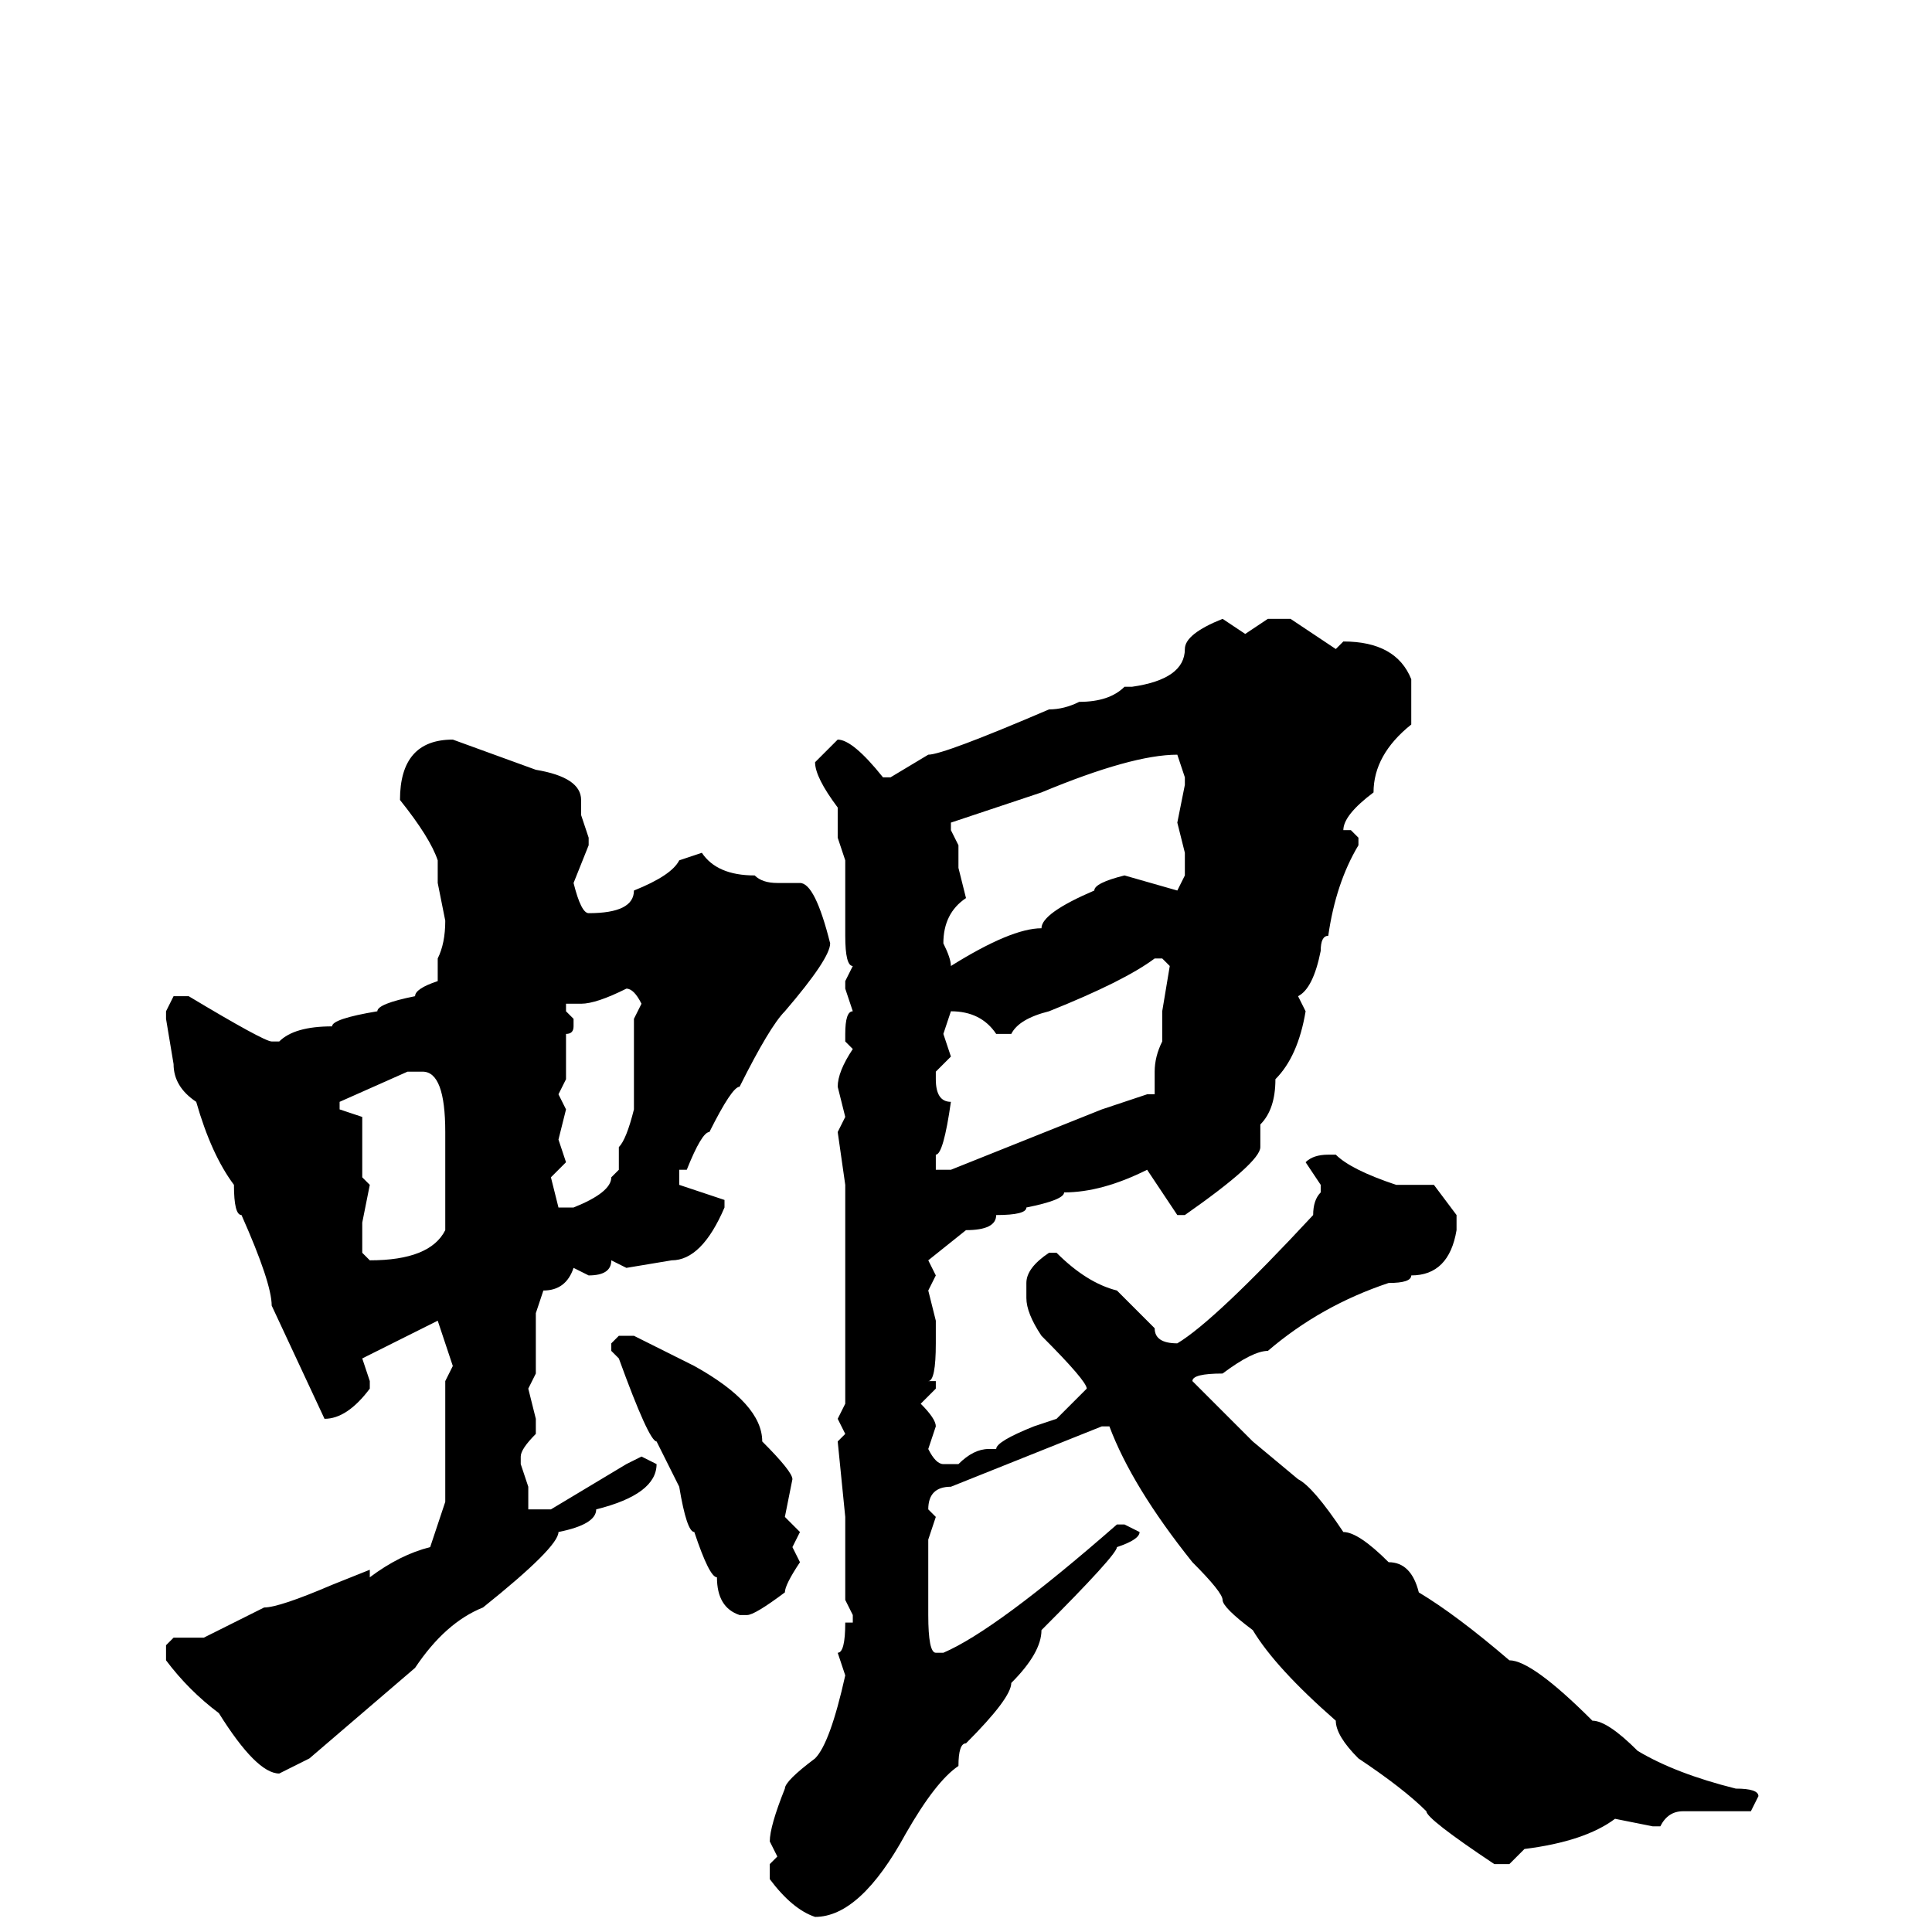 <svg xmlns="http://www.w3.org/2000/svg" viewBox="0 -256 256 256">
	<path fill="#000000" d="M168 -174H171L177 -170L178 -171Q185 -171 187 -166V-165V-160Q182 -156 182 -151Q178 -148 178 -146H179L180 -145V-144Q177 -139 176 -132Q175 -132 175 -130Q174 -125 172 -124L173 -122Q172 -116 169 -113Q169 -109 167 -107V-104Q167 -102 157 -95H156L152 -101Q146 -98 141 -98Q141 -97 136 -96Q136 -95 132 -95Q132 -93 128 -93L123 -89L124 -87L123 -85L124 -81V-78Q124 -73 123 -73H124V-72L122 -70Q124 -68 124 -67L123 -64Q124 -62 125 -62H127Q129 -64 131 -64H132Q132 -65 137 -67L140 -68L144 -72Q144 -73 138 -79Q136 -82 136 -84V-86Q136 -88 139 -90H140Q144 -86 148 -85L153 -80Q153 -78 156 -78Q161 -81 174 -95Q174 -97 175 -98V-99L173 -102Q174 -103 176 -103H177Q179 -101 185 -99H188H190L193 -95V-93Q192 -87 187 -87Q187 -86 184 -86Q175 -83 168 -77Q166 -77 162 -74Q158 -74 158 -73L166 -65L172 -60Q174 -59 178 -53Q180 -53 184 -49Q187 -49 188 -45Q193 -42 200 -36Q203 -36 211 -28Q213 -28 217 -24Q222 -21 230 -19Q233 -19 233 -18L232 -16H226H223Q221 -16 220 -14H219L214 -15Q210 -12 202 -11L200 -9H198Q189 -15 189 -16Q186 -19 180 -23Q177 -26 177 -28Q169 -35 166 -40Q162 -43 162 -44Q162 -45 158 -49Q150 -59 147 -67H146L126 -59Q123 -59 123 -56L124 -55L123 -52V-45V-43V-42Q123 -37 124 -37H125Q132 -40 148 -54H149L151 -53Q151 -52 148 -51Q148 -50 138 -40Q138 -37 134 -33Q134 -31 128 -25Q127 -25 127 -22Q124 -20 120 -13Q114 -2 108 -2Q105 -3 102 -7V-9L103 -10L102 -12Q102 -14 104 -19Q104 -20 108 -23Q110 -25 112 -34L111 -37Q112 -37 112 -41H113V-42L112 -44V-45V-48V-51V-55L111 -65L112 -66L111 -68L112 -70V-72V-75V-81V-88V-91V-95V-99L111 -106L112 -108L111 -112Q111 -114 113 -117L112 -118V-119Q112 -122 113 -122L112 -125V-126L113 -128Q112 -128 112 -132V-142L111 -145V-149Q108 -153 108 -155L111 -158Q113 -158 117 -153H118L123 -156Q125 -156 139 -162Q141 -162 143 -163Q147 -163 149 -165H150Q157 -166 157 -170Q157 -172 162 -174L165 -172ZM60 -158L71 -154Q77 -153 77 -150V-148L78 -145V-144L76 -139Q77 -135 78 -135Q84 -135 84 -138Q89 -140 90 -142L93 -143Q95 -140 100 -140Q101 -139 103 -139H106Q108 -139 110 -131Q110 -129 104 -122Q102 -120 98 -112Q97 -112 94 -106Q93 -106 91 -101H90V-99L96 -97V-96Q93 -89 89 -89L83 -88L81 -89Q81 -87 78 -87L76 -88Q75 -85 72 -85L71 -82V-74L70 -72L71 -68V-66Q69 -64 69 -63V-62L70 -59V-56H73L83 -62L85 -63L87 -62Q87 -58 79 -56Q79 -54 74 -53Q74 -51 64 -43Q59 -41 55 -35L41 -23L37 -21Q34 -21 29 -29Q25 -32 22 -36V-38L23 -39H27L35 -43Q37 -43 44 -46L49 -48V-47Q53 -50 57 -51L59 -57V-59V-60V-61V-64V-66V-69V-73L60 -75L58 -81L48 -76L49 -73V-72Q46 -68 43 -68L36 -83Q36 -86 32 -95Q31 -95 31 -99Q28 -103 26 -110Q23 -112 23 -115L22 -121V-122L23 -124H25Q35 -118 36 -118H37Q39 -120 44 -120Q44 -121 50 -122Q50 -123 55 -124Q55 -125 58 -126V-129Q59 -131 59 -134L58 -139V-141V-142Q57 -145 53 -150Q53 -158 60 -158ZM126 -147V-146L127 -144V-141L128 -137Q125 -135 125 -131Q126 -129 126 -128Q134 -133 138 -133Q138 -135 145 -138Q145 -139 149 -140L156 -138L157 -140V-143L156 -147L157 -152V-153L156 -156Q150 -156 138 -151ZM134 -119H132Q130 -122 126 -122L125 -119L126 -116L124 -114V-113Q124 -110 126 -110Q125 -103 124 -103V-101H126L146 -109L152 -111H153V-113V-114Q153 -116 154 -118V-122L155 -128L154 -129H153Q149 -126 139 -122Q135 -121 134 -119ZM77 -123H75V-122L76 -121V-120Q76 -119 75 -119V-113L74 -111L75 -109L74 -105L75 -102L73 -100L74 -96H76Q81 -98 81 -100L82 -101V-104Q83 -105 84 -109V-111V-114V-118V-121L85 -123Q84 -125 83 -125Q79 -123 77 -123ZM45 -110V-109L48 -108V-105V-100L49 -99L48 -94V-90L49 -89Q57 -89 59 -93V-95V-100V-102V-104V-106Q59 -114 56 -114H54ZM82 -79H84L92 -75Q101 -70 101 -65Q105 -61 105 -60L104 -55L106 -53L105 -51L106 -49Q104 -46 104 -45Q100 -42 99 -42H98Q95 -43 95 -47Q94 -47 92 -53Q91 -53 90 -59L87 -65Q86 -65 82 -76L81 -77V-78Z"/>
</svg>